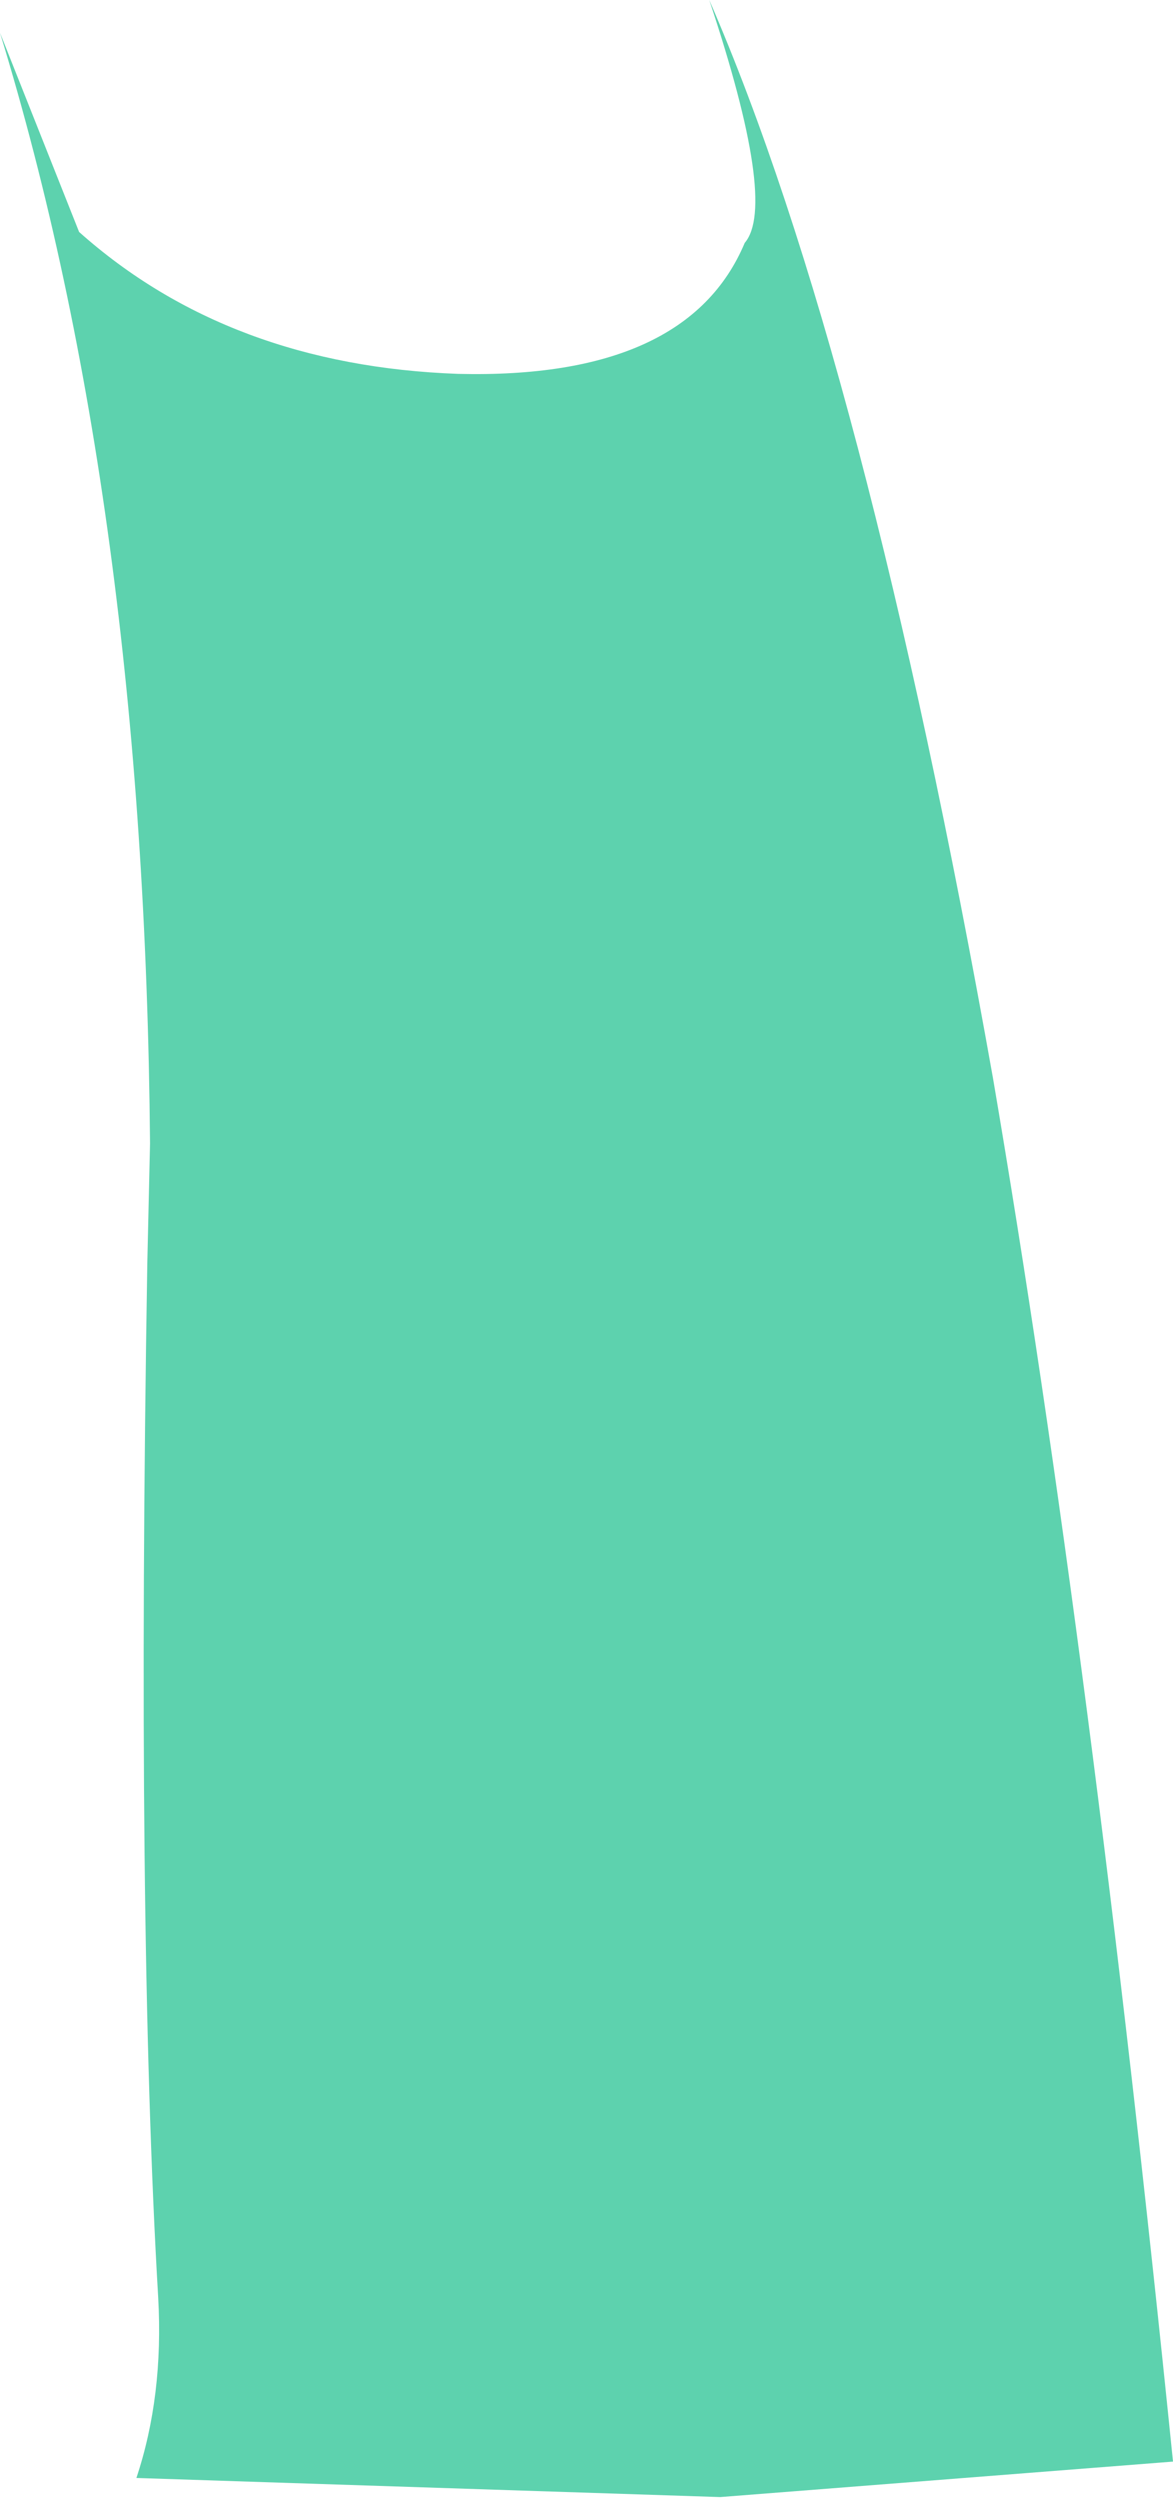 <?xml version="1.0" encoding="UTF-8" standalone="no"?>
<svg xmlns:xlink="http://www.w3.org/1999/xlink" height="45.8px" width="21.5px" xmlns="http://www.w3.org/2000/svg">
  <g transform="matrix(1.0, 0.0, 0.0, 1.0, 10.75, 22.9)">
    <path d="M2.45 22.85 L-8.25 22.5 Q-7.75 21.0 -7.85 19.2 -8.25 12.4 -8.05 0.25 L-8.0 -1.95 Q-8.1 -13.65 -10.75 -22.3 L-9.3 -18.65 Q-6.55 -16.2 -2.35 -16.05 1.85 -15.95 2.9 -18.45 3.5 -19.15 2.25 -22.9 5.1 -16.35 7.45 -3.15 9.25 7.4 10.75 22.2 L2.45 22.85" fill="#5dd2ae" fill-rule="evenodd" stroke="none"/>
  </g>
</svg>
